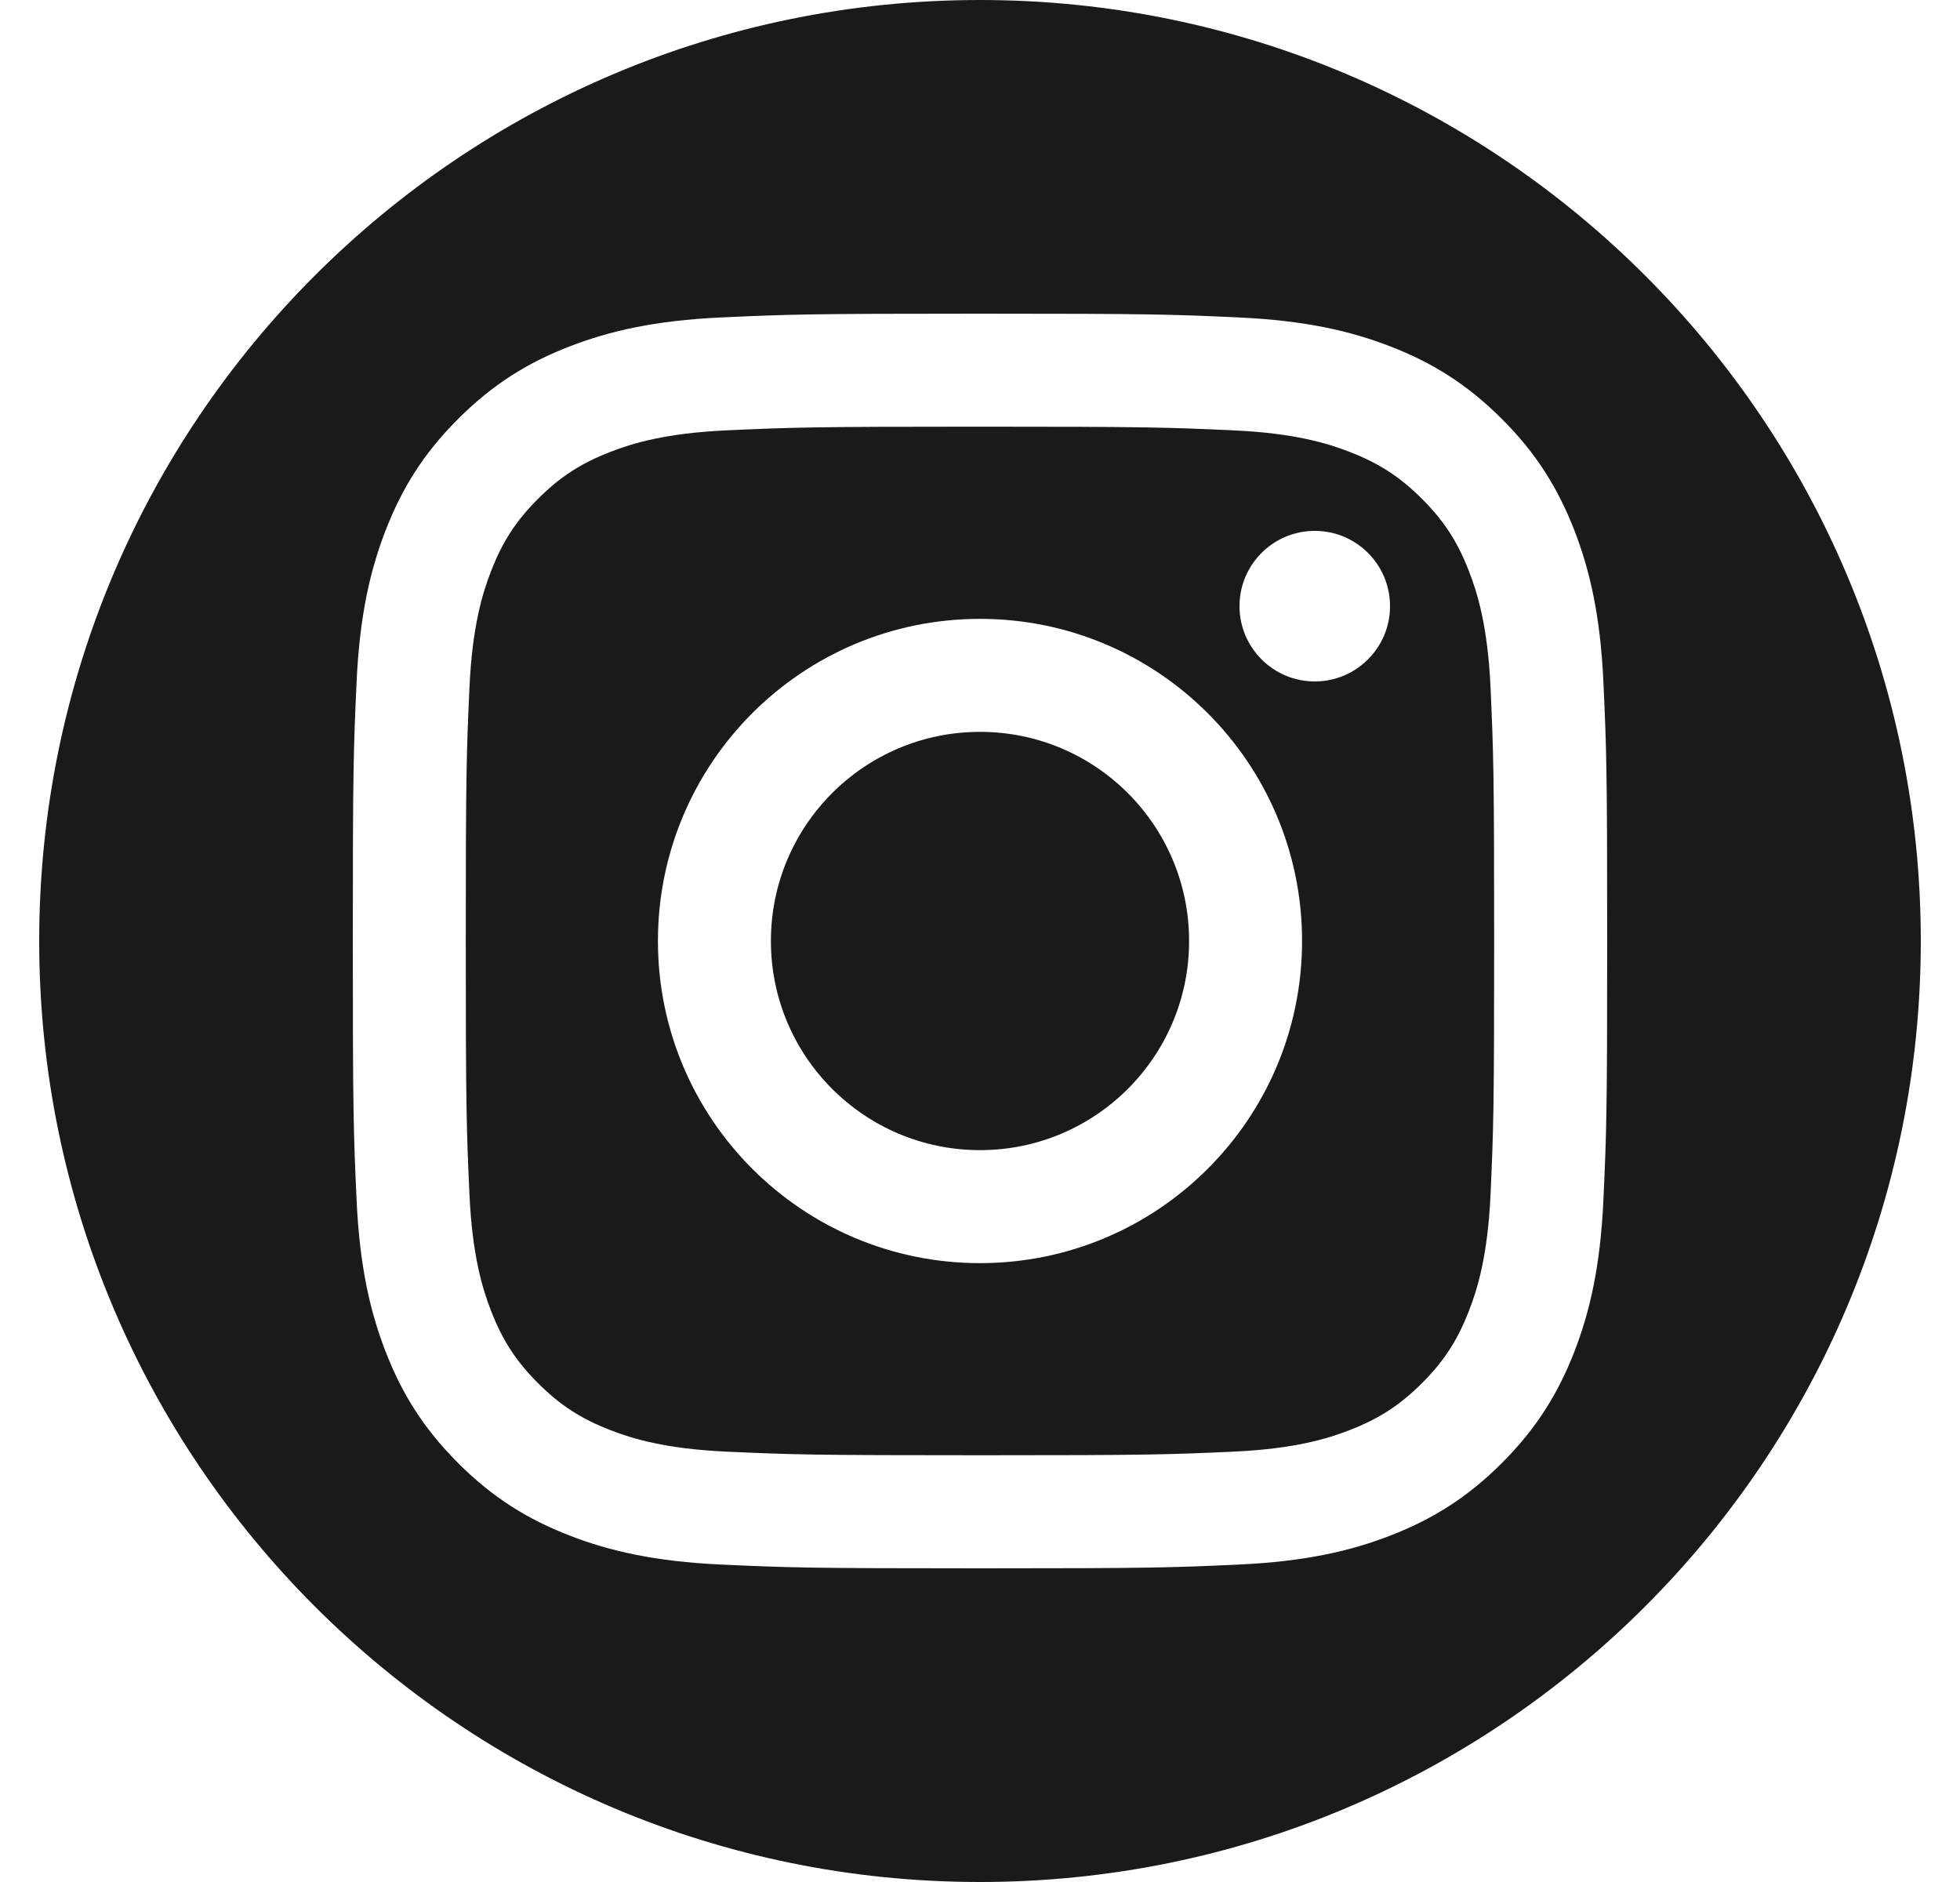 <svg width="25" height="24" viewBox="0 0 25 24" fill="none" xmlns="http://www.w3.org/2000/svg">
<g clip-path="url(#clip0_42_219)">
<path d="M9.833 12C9.833 13.473 11.027 14.667 12.5 14.667C13.973 14.667 15.167 13.473 15.167 12C15.167 10.527 13.973 9.333 12.5 9.333C11.027 9.333 9.833 10.527 9.833 12Z" fill="#1A1A19"/>
<path fill-rule="evenodd" clip-rule="evenodd" d="M15.733 5.488C14.889 5.45 14.636 5.441 12.5 5.441C10.364 5.441 10.111 5.45 9.267 5.488C8.487 5.524 8.064 5.654 7.782 5.764C7.408 5.909 7.142 6.082 6.862 6.362C6.582 6.642 6.409 6.908 6.264 7.282C6.154 7.564 6.024 7.987 5.988 8.767C5.95 9.611 5.941 9.864 5.941 12C5.941 14.136 5.95 14.389 5.988 15.233C6.024 16.013 6.154 16.436 6.264 16.718C6.409 17.091 6.582 17.358 6.862 17.638C7.142 17.918 7.408 18.091 7.782 18.236C8.064 18.346 8.487 18.476 9.267 18.512C10.111 18.55 10.364 18.558 12.5 18.558C14.636 18.558 14.889 18.55 15.733 18.512C16.513 18.476 16.936 18.346 17.218 18.236C17.591 18.091 17.858 17.918 18.138 17.638C18.418 17.358 18.591 17.091 18.736 16.718C18.846 16.436 18.976 16.013 19.012 15.233C19.05 14.389 19.058 14.136 19.058 12C19.058 9.864 19.05 9.611 19.012 8.767C18.976 7.987 18.846 7.564 18.736 7.282C18.591 6.908 18.418 6.642 18.138 6.362C17.858 6.082 17.591 5.909 17.218 5.764C16.936 5.654 16.513 5.524 15.733 5.488ZM8.392 12C8.392 9.731 10.231 7.892 12.5 7.892C14.769 7.892 16.608 9.731 16.608 12C16.608 14.269 14.769 16.108 12.5 16.108C10.231 16.108 8.392 14.269 8.392 12ZM17.73 7.73C17.73 8.26 17.3 8.69 16.77 8.69C16.24 8.69 15.81 8.26 15.81 7.73C15.81 7.199 16.24 6.77 16.77 6.77C17.3 6.77 17.73 7.199 17.73 7.73Z" fill="#1A1A19"/>
<path fill-rule="evenodd" clip-rule="evenodd" d="M24.5 12C24.5 18.627 19.127 24 12.5 24C5.873 24 0.5 18.627 0.5 12C0.5 5.373 5.873 0 12.5 0C19.127 0 24.5 5.373 24.5 12ZM9.202 4.048C10.055 4.009 10.327 4 12.5 4C14.673 4 14.945 4.009 15.798 4.048C16.65 4.087 17.231 4.222 17.74 4.42C18.266 4.624 18.712 4.898 19.157 5.343C19.602 5.787 19.875 6.234 20.08 6.76C20.278 7.269 20.413 7.85 20.452 8.702C20.491 9.555 20.5 9.827 20.5 12C20.5 14.173 20.491 14.445 20.452 15.298C20.413 16.15 20.278 16.731 20.08 17.24C19.875 17.766 19.602 18.212 19.157 18.657C18.712 19.102 18.266 19.375 17.74 19.58C17.231 19.778 16.65 19.913 15.798 19.952C14.945 19.991 14.673 20 12.5 20C10.327 20 10.055 19.991 9.202 19.952C8.35 19.913 7.769 19.778 7.26 19.58C6.734 19.375 6.287 19.102 5.843 18.657C5.398 18.212 5.124 17.766 4.92 17.24C4.722 16.731 4.587 16.15 4.548 15.298C4.509 14.445 4.5 14.173 4.5 12C4.5 9.827 4.509 9.555 4.548 8.702C4.587 7.85 4.722 7.269 4.92 6.76C5.124 6.234 5.398 5.787 5.843 5.343C6.287 4.898 6.734 4.624 7.26 4.42C7.769 4.222 8.35 4.087 9.202 4.048Z" fill="#1A1A19"/>
</g>
<defs>
<clipPath id="clip0_42_219">
<rect width="24" height="24" fill="white" transform="translate(0.5)"/>
</clipPath>
</defs>
</svg>
